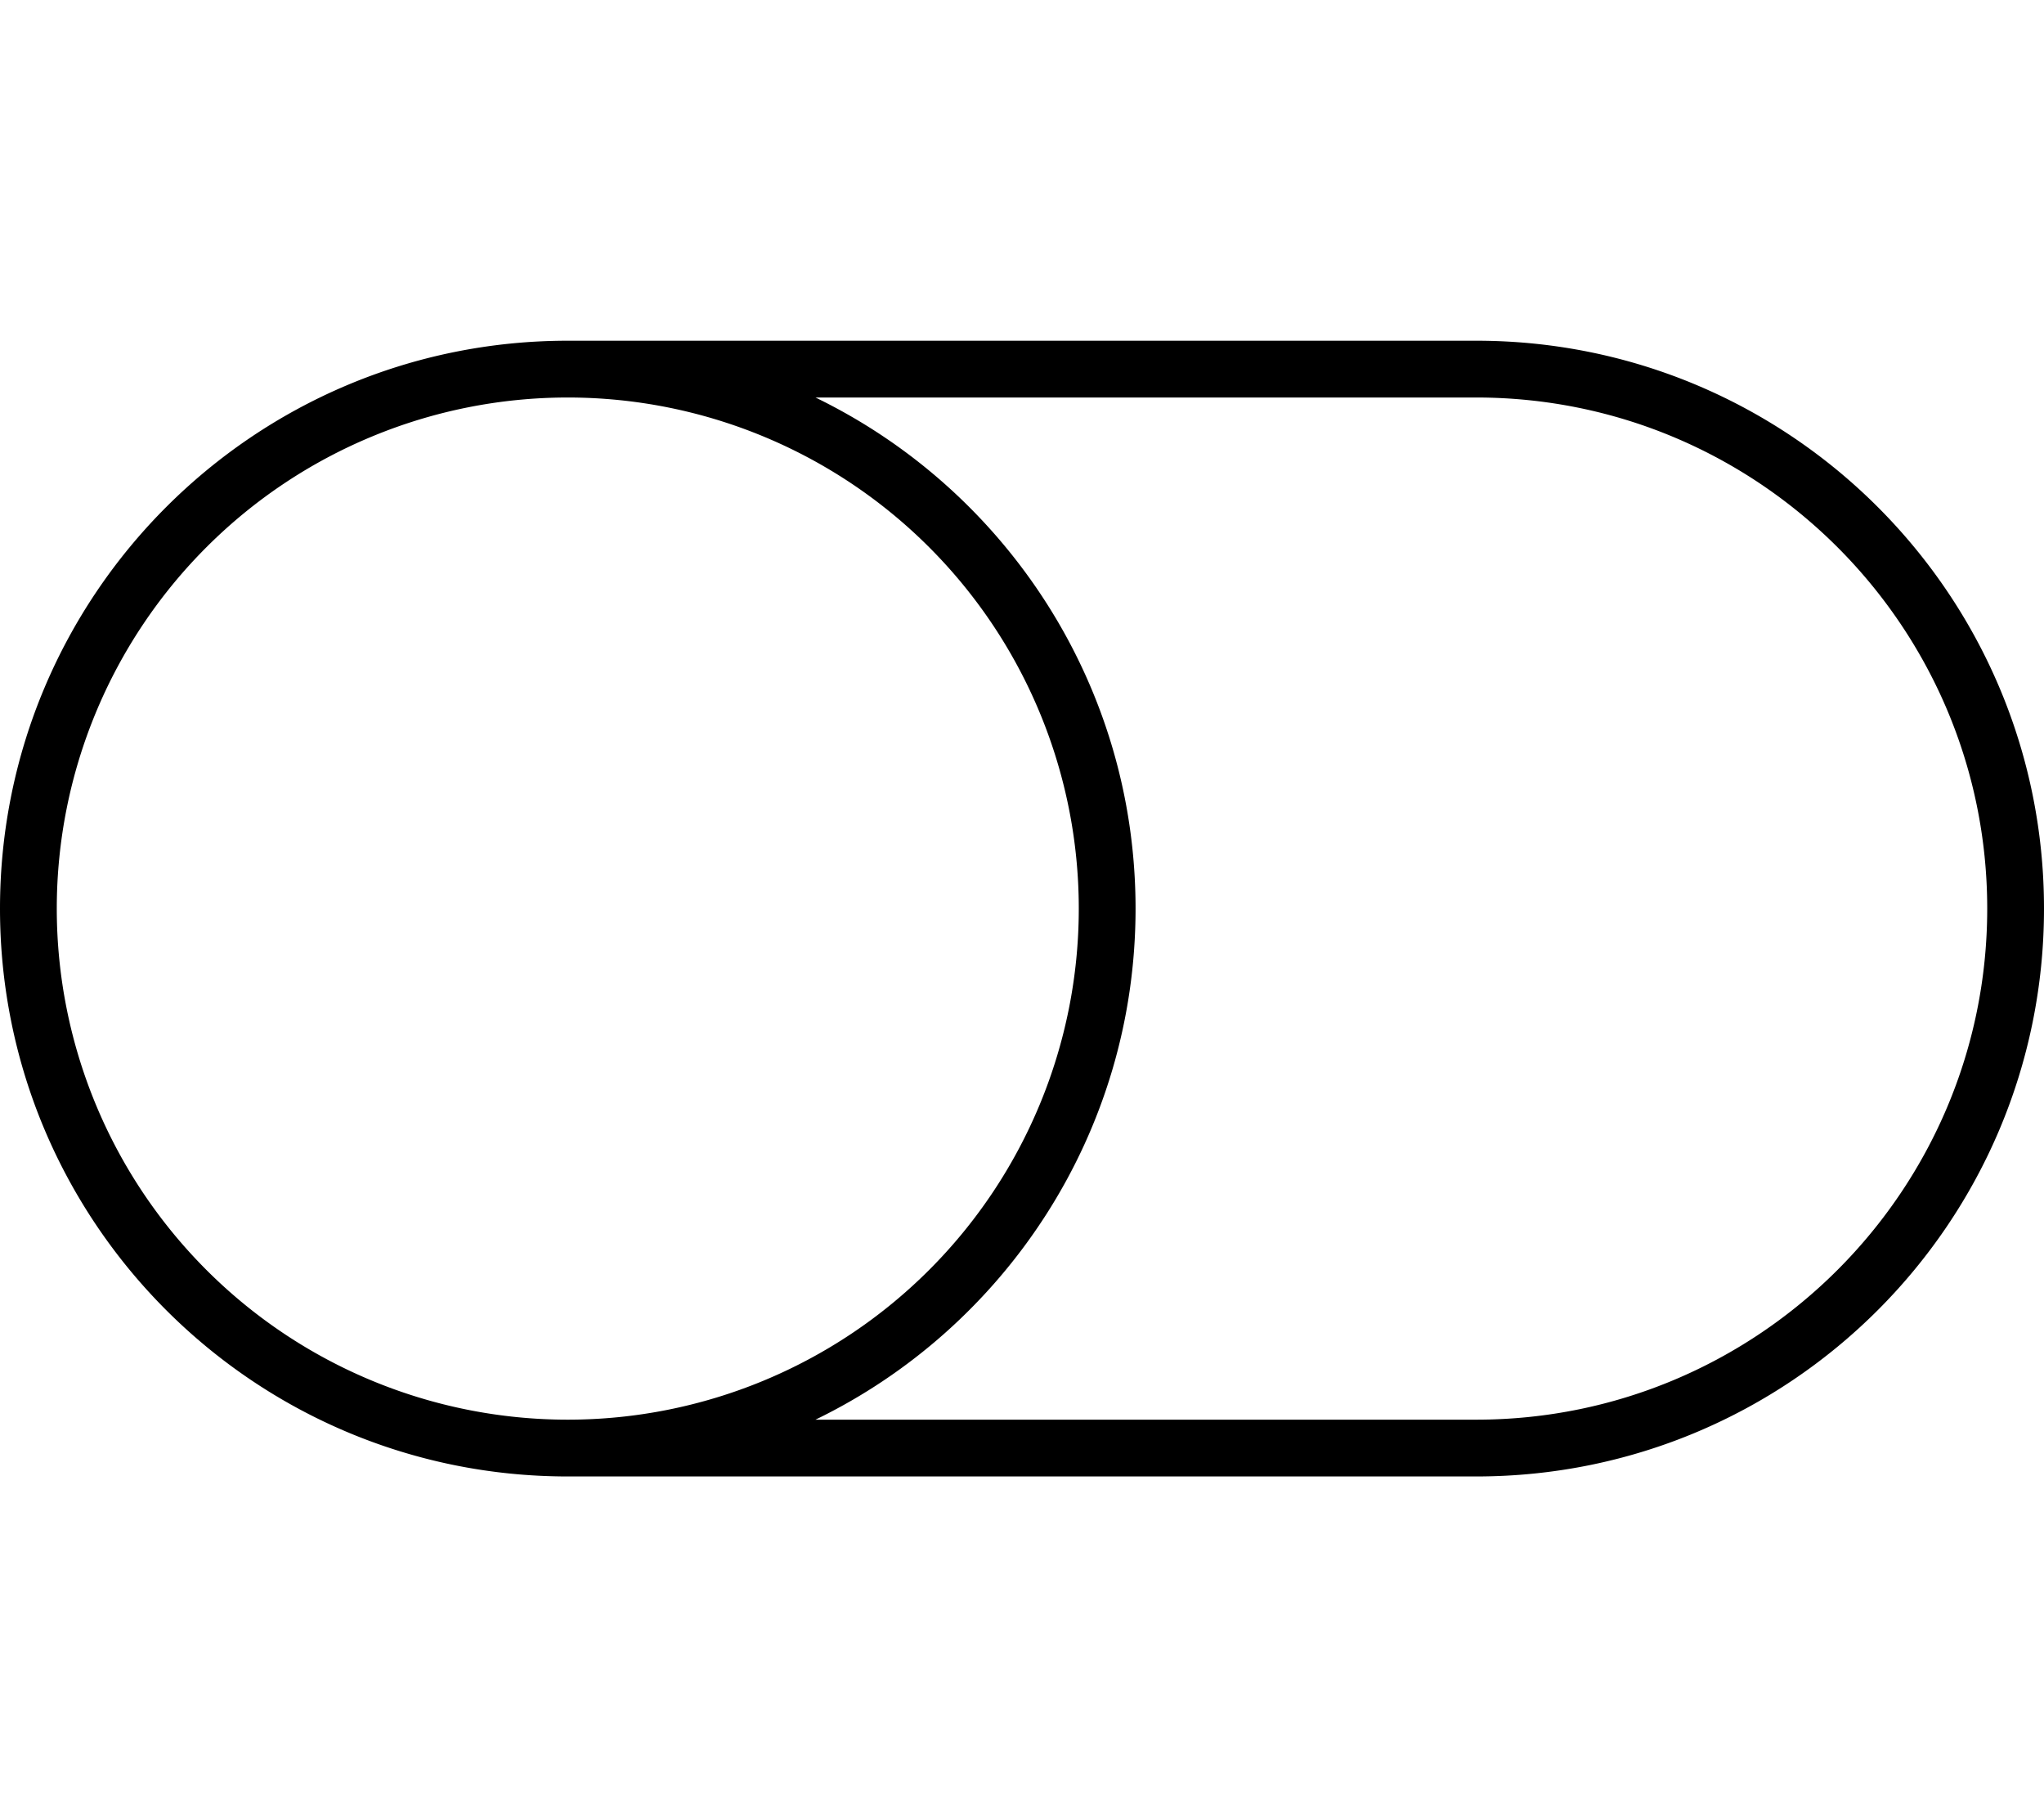 <svg xmlns="http://www.w3.org/2000/svg" viewBox="0 0 576 512"><path d="M160 400a144 144 0 1 1 0-288 144 144 0 1 1 0 288zm0 16H416c88.4 0 160-71.6 160-160s-71.6-160-160-160H160C71.6 96 0 167.6 0 256s71.6 160 160 160zm69.8-16c53.4-25.9 90.2-80.7 90.2-144s-36.8-118.1-90.2-144H416c79.5 0 144 64.5 144 144s-64.5 144-144 144H229.8z"/></svg>